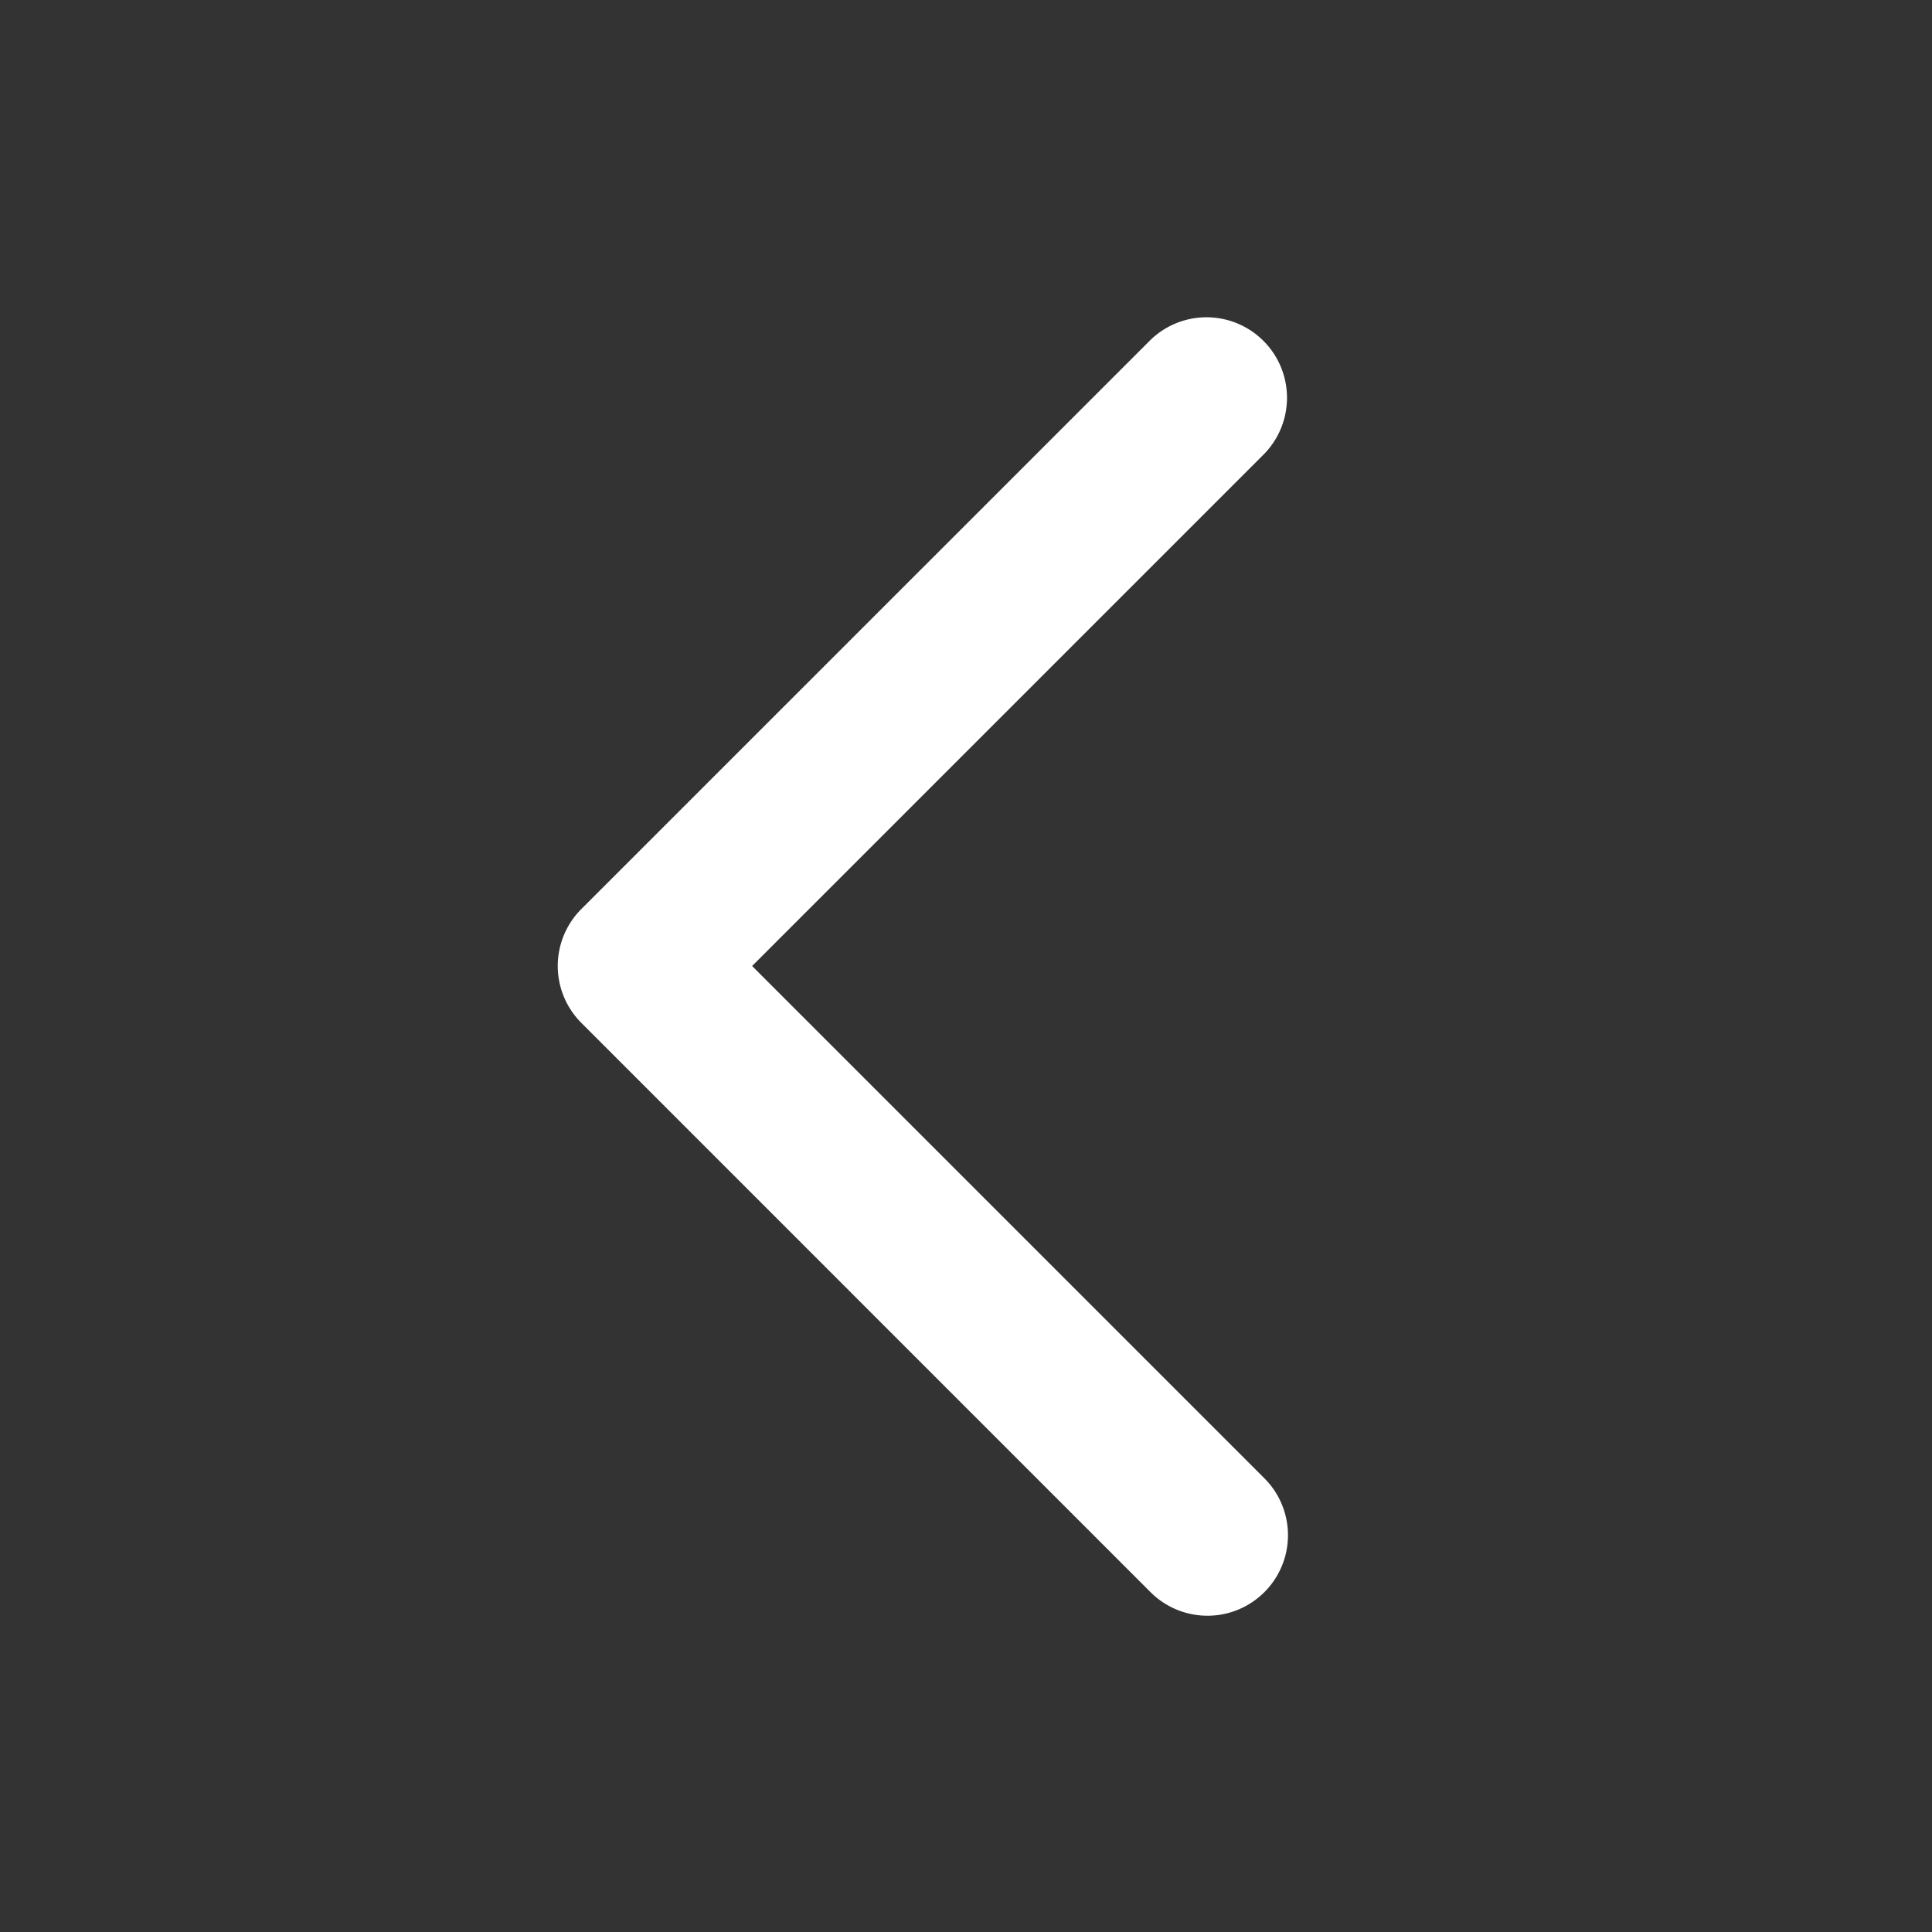 <?xml version="1.0" standalone="no"?><!DOCTYPE svg PUBLIC "-//W3C//DTD SVG 1.1//EN" "http://www.w3.org/Graphics/SVG/1.1/DTD/svg11.dtd"><svg t="1563619428855" class="icon" viewBox="0 0 1024 1024" version="1.1" xmlns="http://www.w3.org/2000/svg" p-id="1970" xmlns:xlink="http://www.w3.org/1999/xlink" width="200" height="200"><rect x="0" y="0" width="1024" height="1024" fill="#333333" stroke="none"/><defs><style type="text/css"></style></defs><path d="M308.139 542.165l301.653 301.696a42.667 42.667 0 0 0 60.373-60.331L398.635 512l271.531-271.531a42.667 42.667 0 0 0-60.331-60.331l-301.696 301.653a42.667 42.667 0 0 0 0 60.373z" p-id="1971" fill="#ffffff"></path></svg>